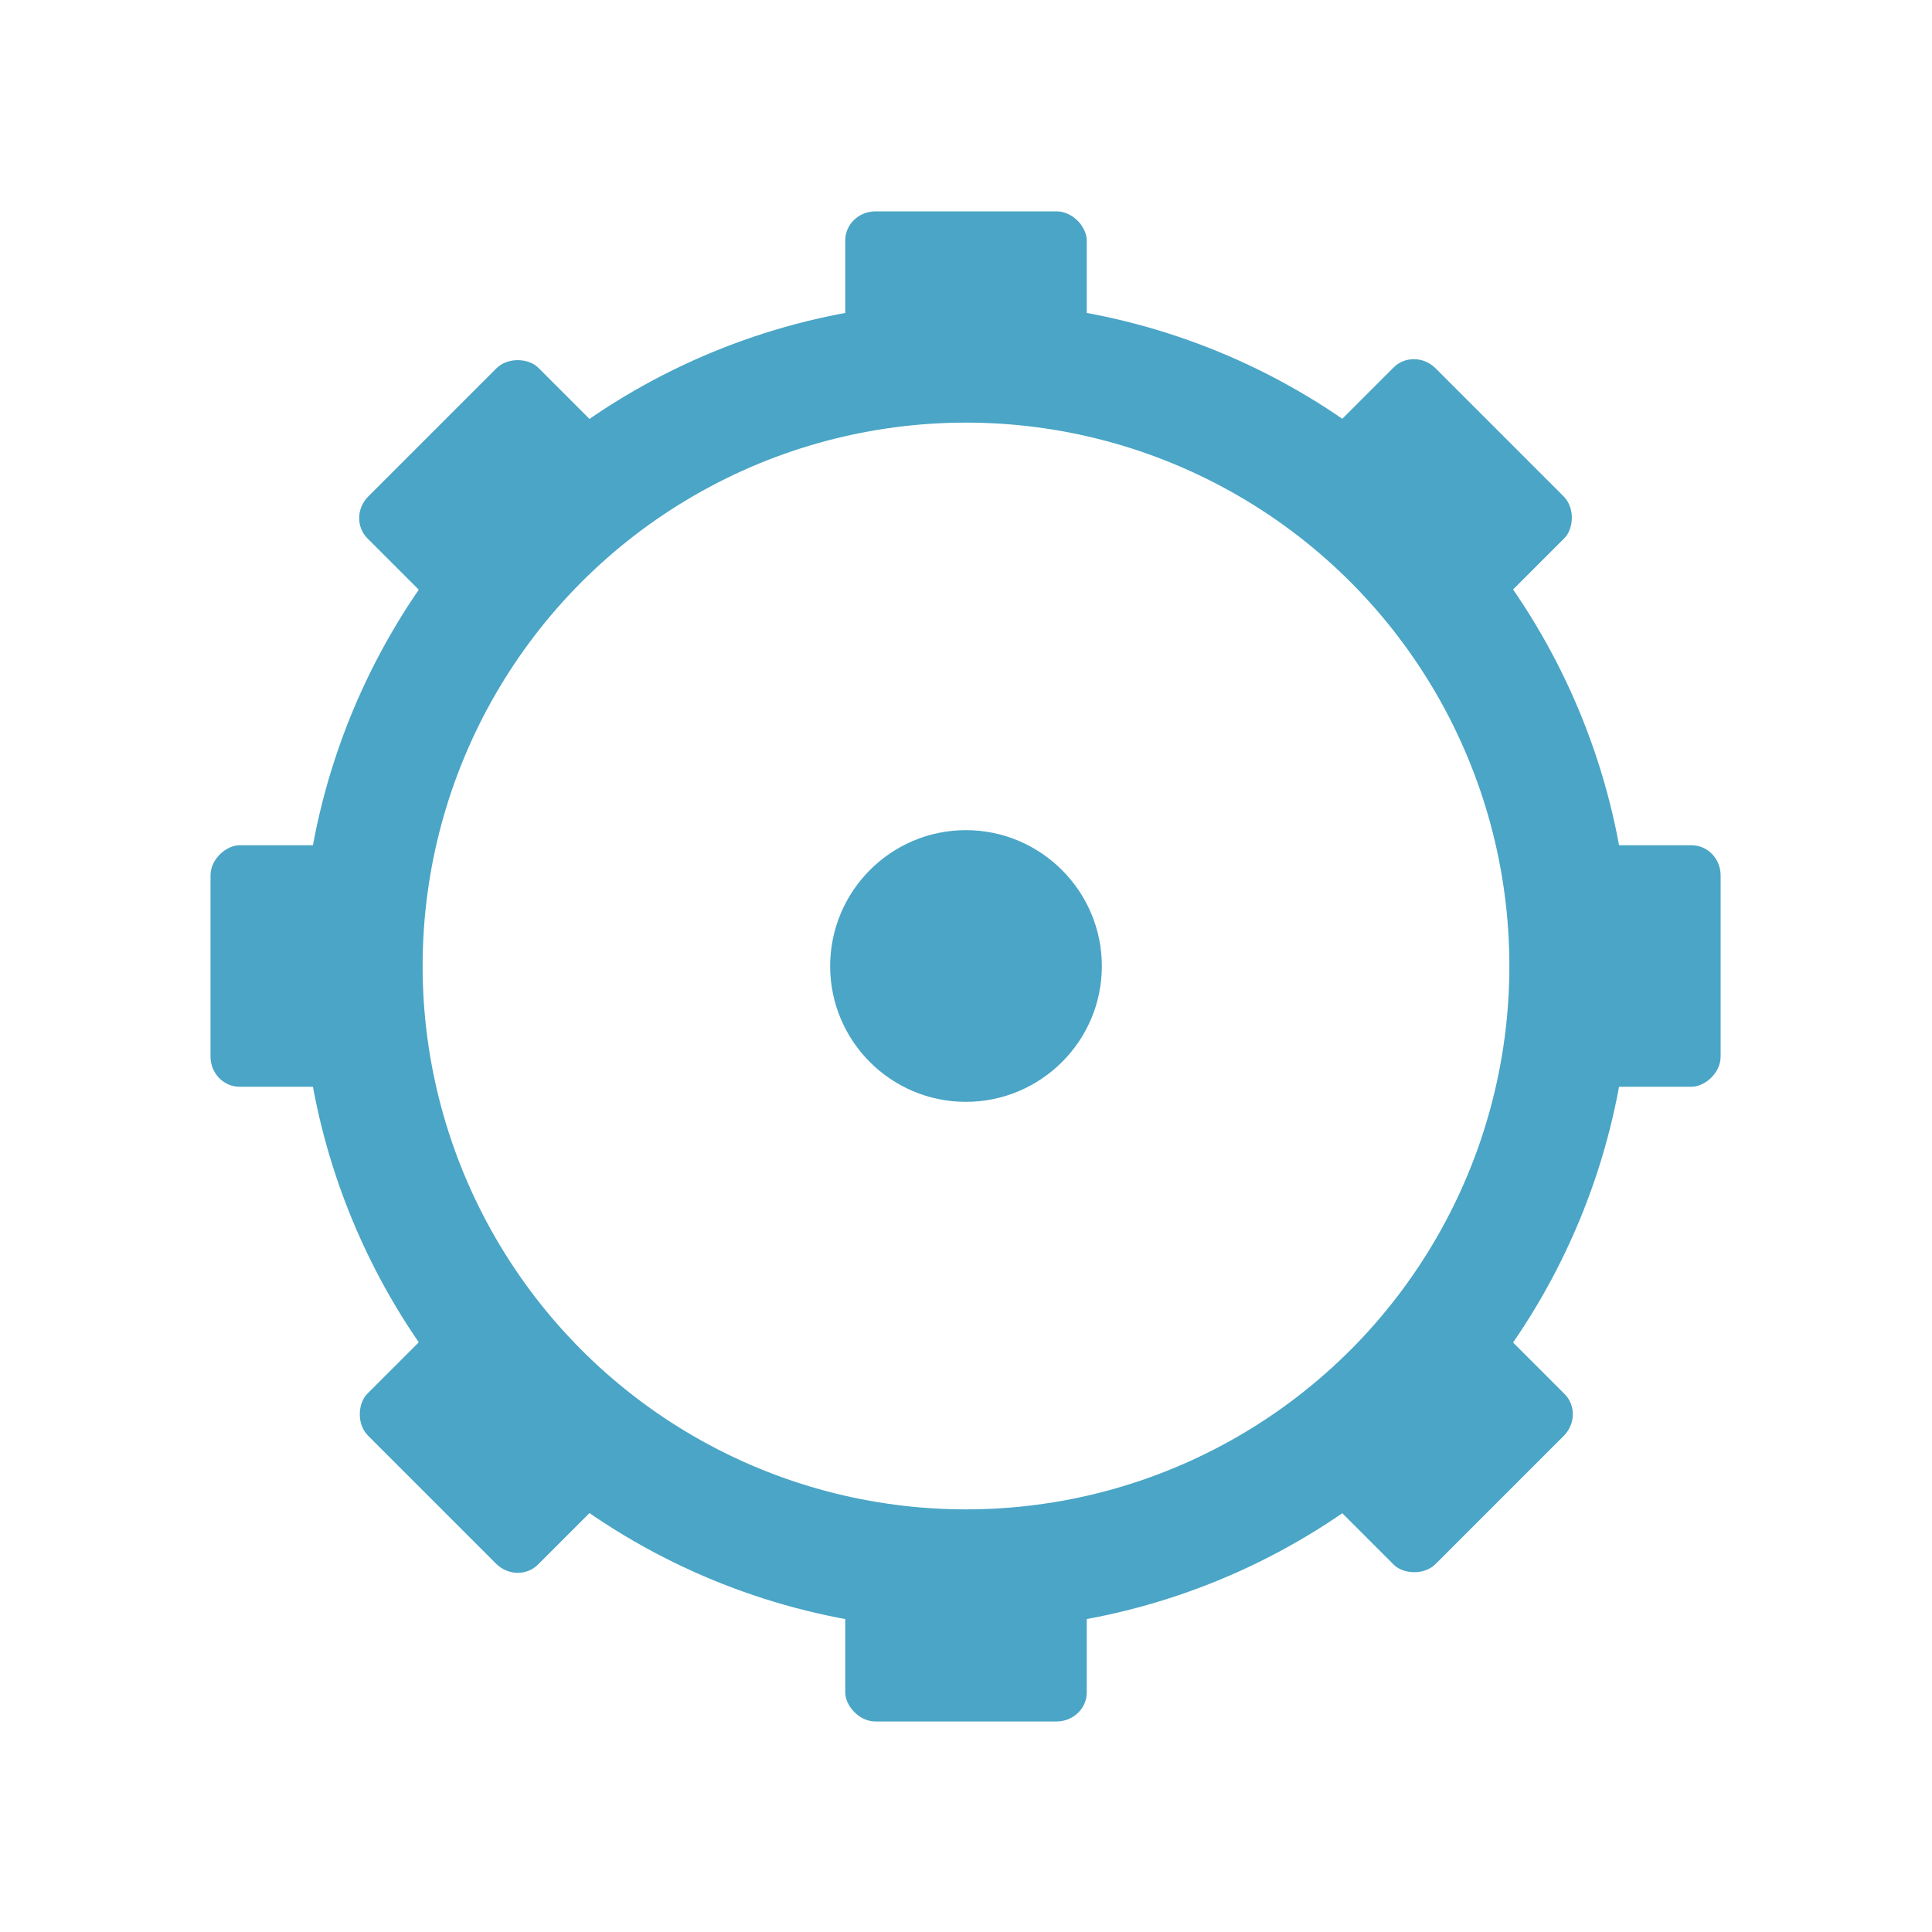 <?xml version="1.0" encoding="UTF-8" standalone="no"?>
<svg
   xmlns:dc="http://purl.org/dc/elements/1.1/"
   xmlns:cc="http://creativecommons.org/ns#"
   xmlns:rdf="http://www.w3.org/1999/02/22-rdf-syntax-ns#"
   xmlns:svg="http://www.w3.org/2000/svg"
   xmlns="http://www.w3.org/2000/svg"
   xmlns:sodipodi="http://sodipodi.sourceforge.net/DTD/sodipodi-0.dtd"
   xmlns:inkscape="http://www.inkscape.org/namespaces/inkscape"
   width="32"
   height="32"
   viewBox="0 0 32 32"
   id="svg2"
   version="1.1"
   inkscape:version="0.91 r"
   sodipodi:docname="system_section.svg">
  <defs
     id="defs28" />
  <sodipodi:namedview
     pagecolor="#ffffff"
     bordercolor="#666666"
     borderopacity="1"
     objecttolerance="10"
     gridtolerance="10"
     guidetolerance="10"
     inkscape:pageopacity="0"
     inkscape:pageshadow="2"
     inkscape:window-width="1680"
     inkscape:window-height="1026"
     id="namedview26"
     showgrid="true"
     inkscape:zoom="14.75"
     inkscape:cx="22.718727"
     inkscape:cy="8.1978109"
     inkscape:window-x="0"
     inkscape:window-y="24"
     inkscape:window-maximized="1"
     inkscape:current-layer="svg2">
    <inkscape:grid
       type="xygrid"
       id="grid4158" />
  </sodipodi:namedview>
  <path
     style="fill:#4aa5c6"
     inkscape:connector-curvature="0"
     id="path12"
     d="M 18.25,16.002 C 18.25,17.243 17.239,18.25 15.998,18.25 14.757,18.25 13.75,17.243 13.75,16.002 13.75,14.761 14.757,13.75 15.998,13.75 17.239,13.75 18.25,14.761 18.25,16.002 Z" />
  <circle
     style="opacity:1;fill:none;fill-opacity:1;fill-rule:nonzero;stroke:#4aa5c6;stroke-width:2;stroke-linecap:butt;stroke-linejoin:miter;stroke-miterlimit:4;stroke-dasharray:none;stroke-dashoffset:0;stroke-opacity:1"
     id="path4169"
     cx="16"
     cy="16"
     r="10" />
  <g
     id="g4188"
     transform="matrix(1,0,0,0.962,0,0.615)">
    <rect
       ry="0.5"
       rx="0.5"
       y="3"
       x="14"
       height="3"
       width="4"
       id="rect4171"
       style="opacity:1;fill:#4aa5c6;fill-opacity:1;fill-rule:nonzero;stroke:none;stroke-width:2;stroke-linecap:butt;stroke-linejoin:miter;stroke-miterlimit:4;stroke-dasharray:none;stroke-dashoffset:0;stroke-opacity:1" />
    <rect
       ry="0.5"
       rx="0.5"
       y="26"
       x="14"
       height="3"
       width="4"
       id="rect4171-7"
       style="opacity:1;fill:#4aa5c6;fill-opacity:1;fill-rule:nonzero;stroke:none;stroke-width:2;stroke-linecap:butt;stroke-linejoin:miter;stroke-miterlimit:4;stroke-dasharray:none;stroke-dashoffset:0;stroke-opacity:1" />
  </g>
  <g
     id="g4188-3"
     transform="matrix(0,1,-0.962,0,31.385,-2.0000002e-8)">
    <rect
       ry="0.5"
       rx="0.5"
       y="3"
       x="14"
       height="3"
       width="4"
       id="rect4171-5"
       style="opacity:1;fill:#4aa5c6;fill-opacity:1;fill-rule:nonzero;stroke:none;stroke-width:2;stroke-linecap:butt;stroke-linejoin:miter;stroke-miterlimit:4;stroke-dasharray:none;stroke-dashoffset:0;stroke-opacity:1" />
    <rect
       ry="0.5"
       rx="0.5"
       y="26"
       x="14"
       height="3"
       width="4"
       id="rect4171-7-8"
       style="opacity:1;fill:#4aa5c6;fill-opacity:1;fill-rule:nonzero;stroke:none;stroke-width:2;stroke-linecap:butt;stroke-linejoin:miter;stroke-miterlimit:4;stroke-dasharray:none;stroke-dashoffset:0;stroke-opacity:1" />
  </g>
  <g
     id="g4188-7"
     transform="matrix(0.707,0.707,-0.68,0.68,15.565,-6.192)">
    <rect
       ry="0.5"
       rx="0.5"
       y="3"
       x="14"
       height="3"
       width="4"
       id="rect4171-2"
       style="opacity:1;fill:#4aa5c6;fill-opacity:1;fill-rule:nonzero;stroke:none;stroke-width:2;stroke-linecap:butt;stroke-linejoin:miter;stroke-miterlimit:4;stroke-dasharray:none;stroke-dashoffset:0;stroke-opacity:1" />
    <rect
       ry="0.5"
       rx="0.5"
       y="26"
       x="14"
       height="3"
       width="4"
       id="rect4171-7-0"
       style="opacity:1;fill:#4aa5c6;fill-opacity:1;fill-rule:nonzero;stroke:none;stroke-width:2;stroke-linecap:butt;stroke-linejoin:miter;stroke-miterlimit:4;stroke-dasharray:none;stroke-dashoffset:0;stroke-opacity:1" />
  </g>
  <g
     id="g4188-5"
     transform="matrix(0.707,-0.707,0.68,0.68,-6.192,16.435)">
    <rect
       ry="0.5"
       rx="0.5"
       y="3"
       x="14"
       height="3"
       width="4"
       id="rect4171-4"
       style="opacity:1;fill:#4aa5c6;fill-opacity:1;fill-rule:nonzero;stroke:none;stroke-width:2;stroke-linecap:butt;stroke-linejoin:miter;stroke-miterlimit:4;stroke-dasharray:none;stroke-dashoffset:0;stroke-opacity:1" />
    <rect
       ry="0.5"
       rx="0.5"
       y="26"
       x="14"
       height="3"
       width="4"
       id="rect4171-7-2"
       style="opacity:1;fill:#4aa5c6;fill-opacity:1;fill-rule:nonzero;stroke:none;stroke-width:2;stroke-linecap:butt;stroke-linejoin:miter;stroke-miterlimit:4;stroke-dasharray:none;stroke-dashoffset:0;stroke-opacity:1" />
  </g>
</svg>
